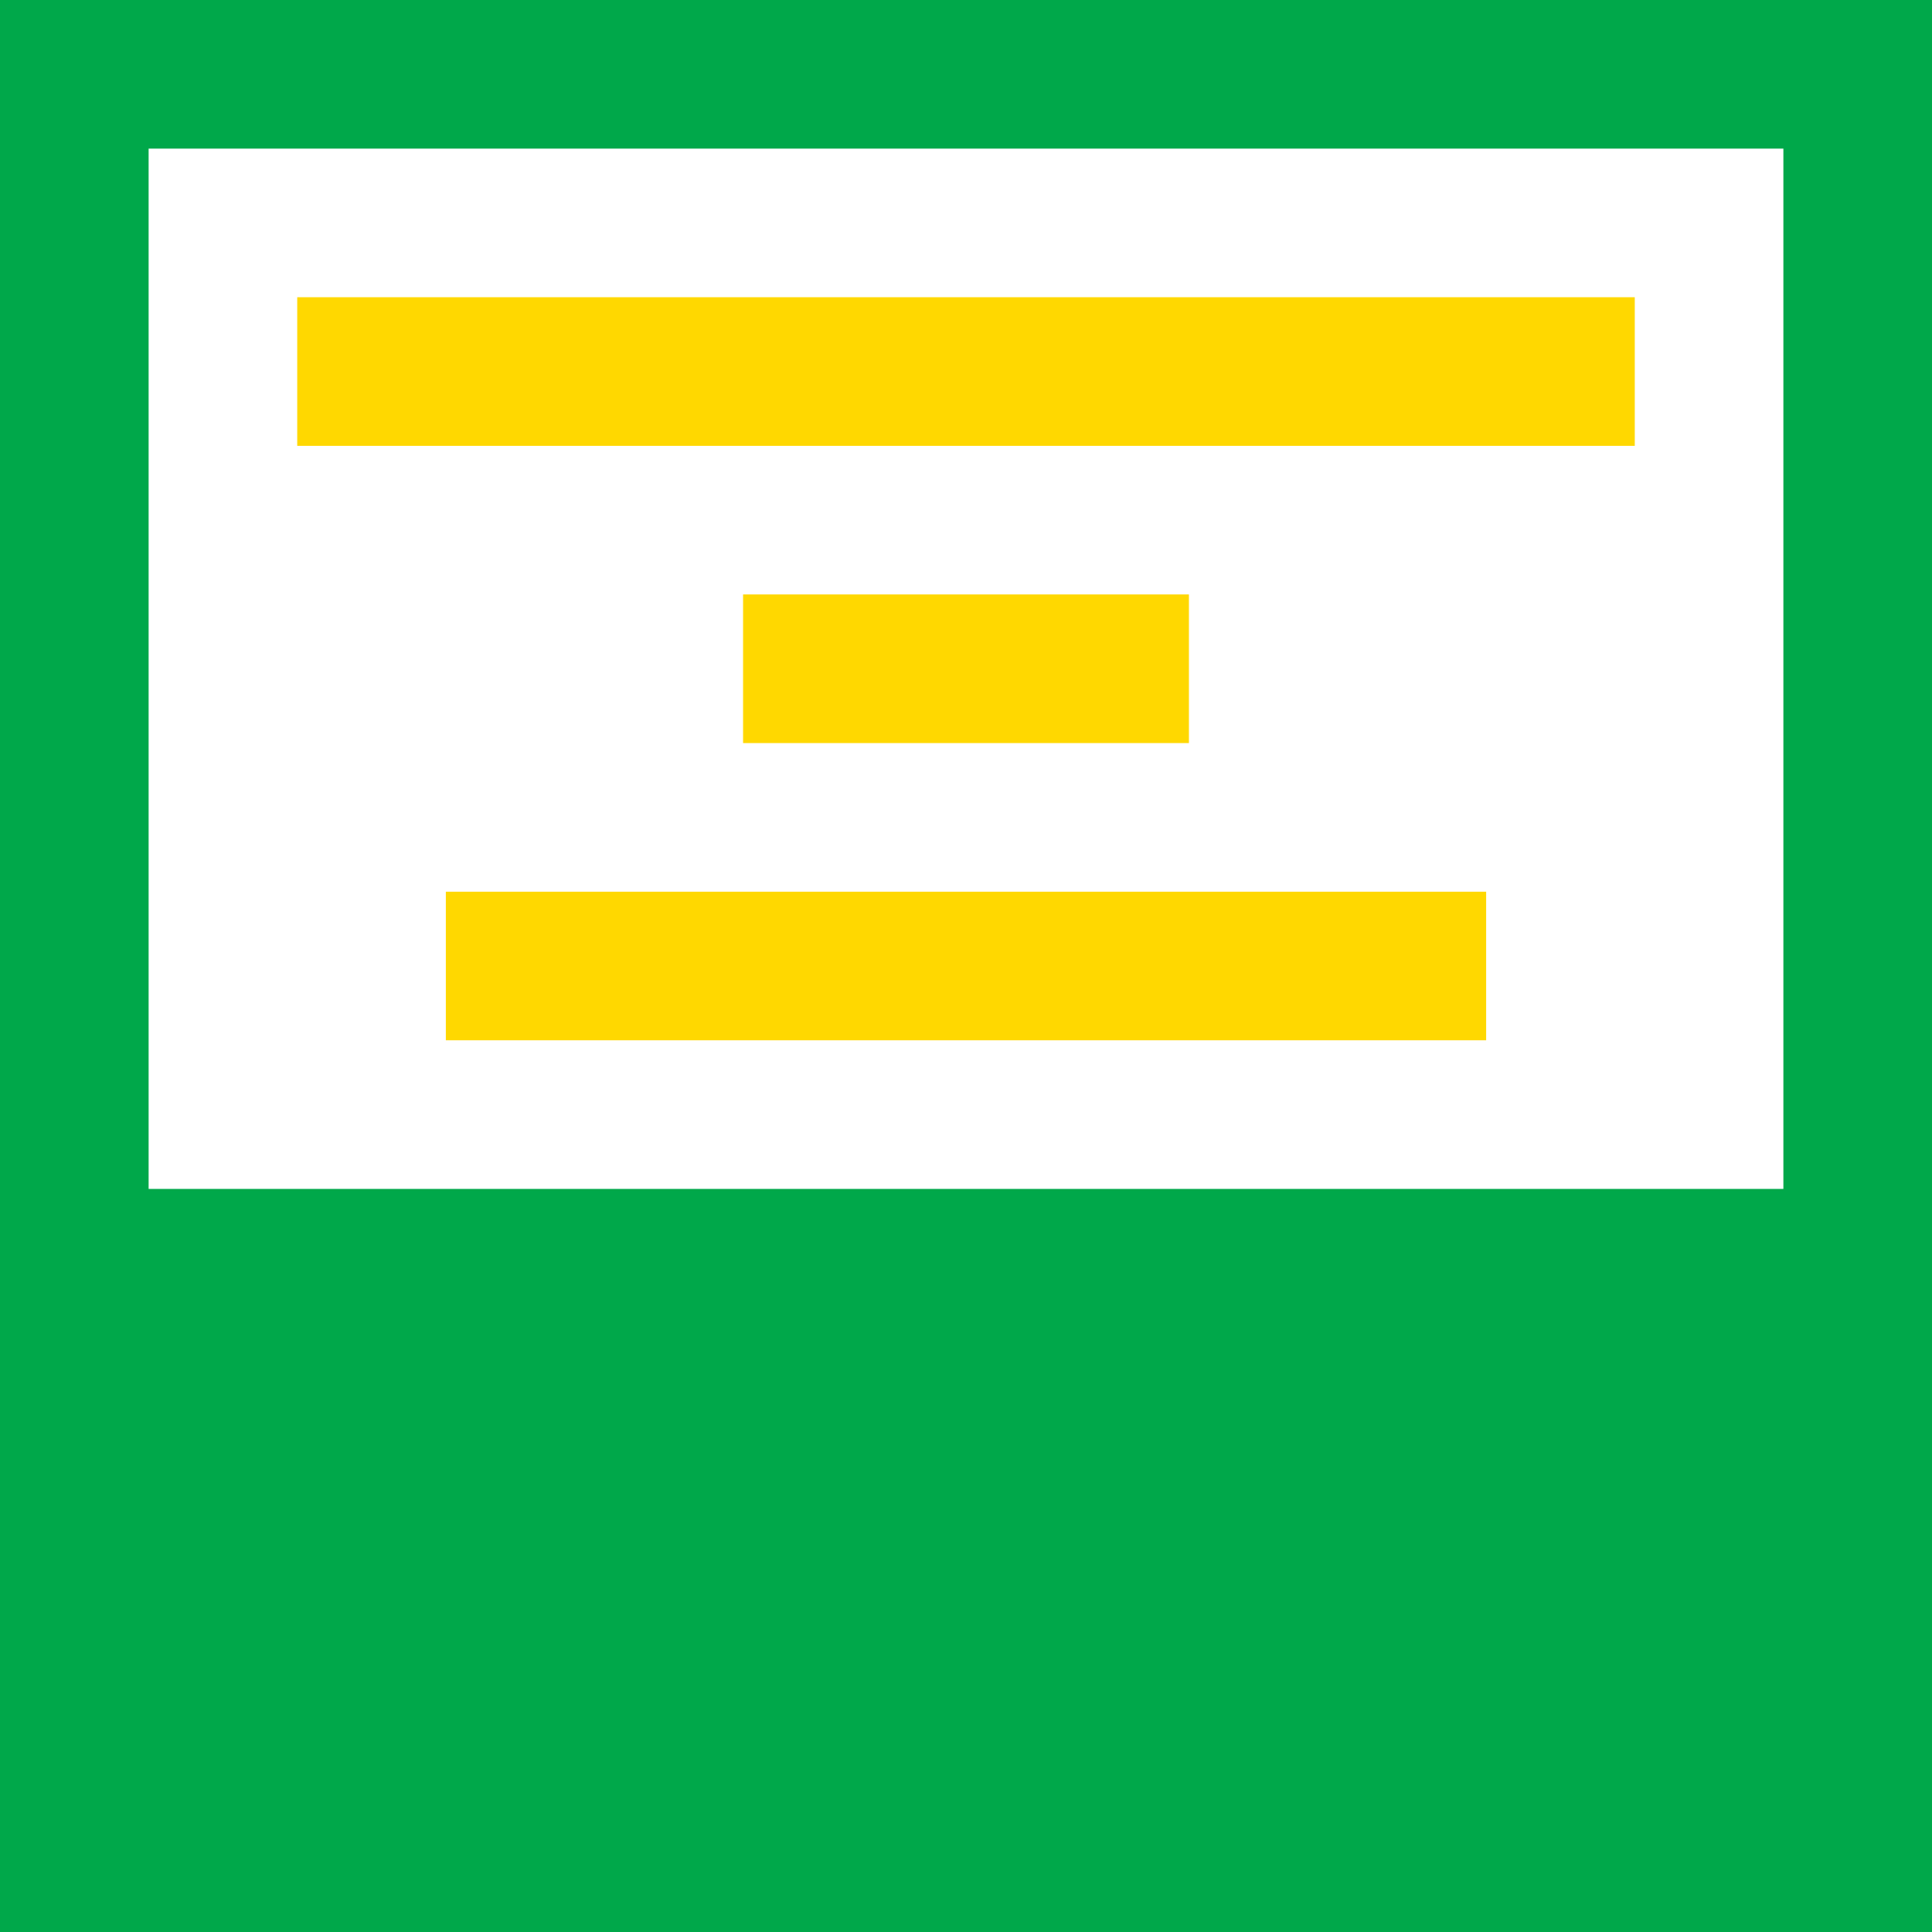 <svg width="13" height="13" viewBox="0 0 13 13" xmlns="http://www.w3.org/2000/svg"><title>ic-wd</title><g fill="none" fill-rule="evenodd"><path fill="#00A84A" d="M0 0h13v13H0z"/><path fill="#FFF" d="M1 1h11v7H1z"/><path fill="#FFD800" d="M2 2h9v1H2zM5 4h3v1H5zM3 6h7v1H3z"/></g></svg>
